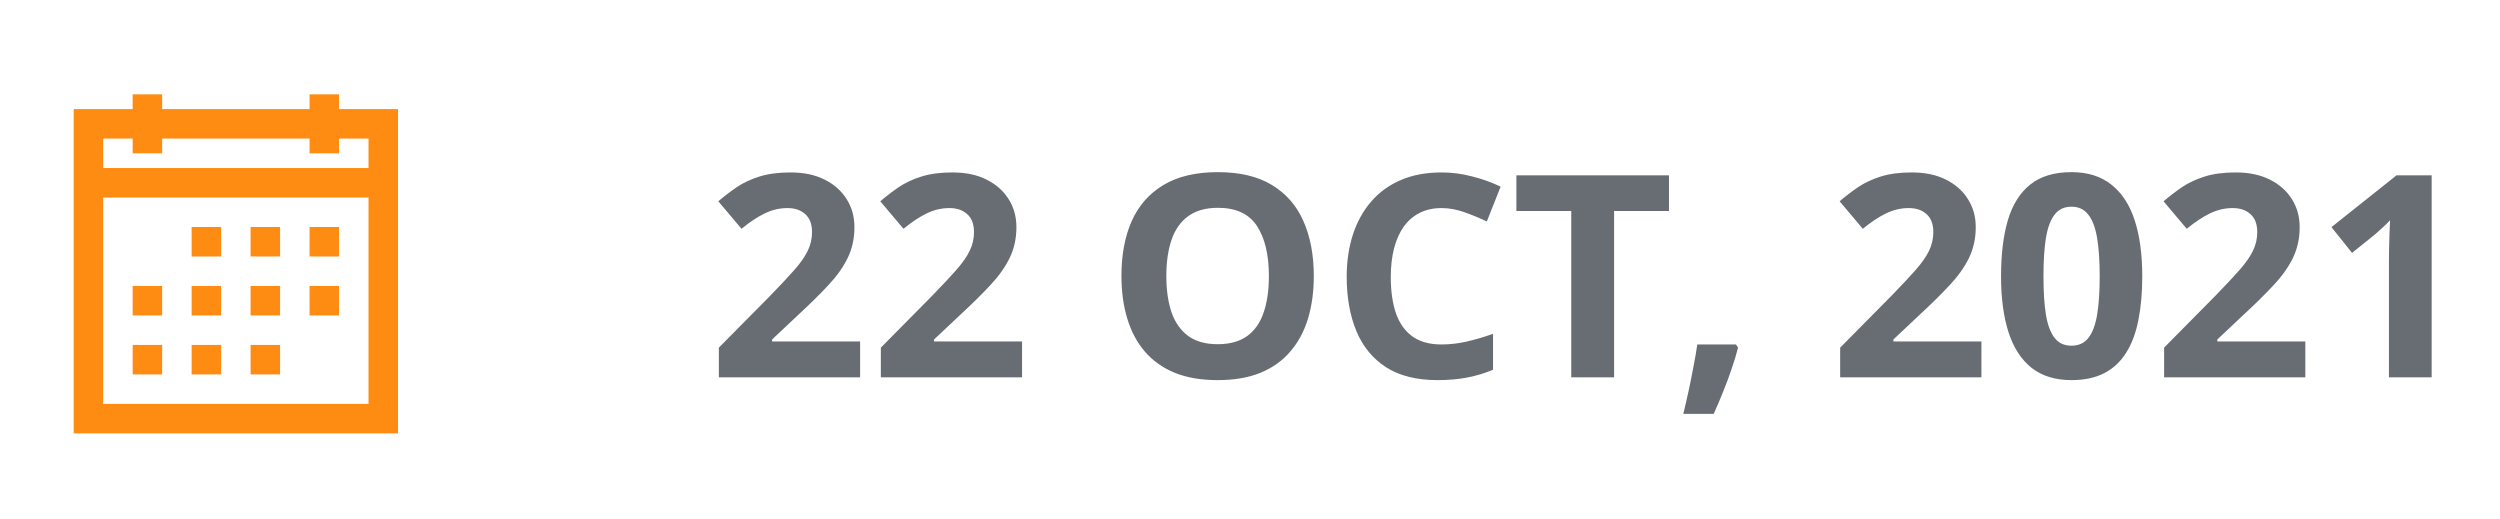 <svg width="106" height="22" viewBox="0 0 106 22" fill="none" xmlns="http://www.w3.org/2000/svg">
<path d="M36.469 16H30.48V14.74L32.631 12.566C33.065 12.121 33.412 11.75 33.674 11.453C33.94 11.152 34.131 10.879 34.248 10.633C34.369 10.387 34.43 10.123 34.43 9.842C34.43 9.502 34.334 9.248 34.143 9.08C33.955 8.908 33.703 8.822 33.387 8.822C33.055 8.822 32.732 8.898 32.42 9.051C32.107 9.203 31.781 9.42 31.441 9.701L30.457 8.535C30.703 8.324 30.963 8.125 31.236 7.938C31.514 7.75 31.834 7.6 32.197 7.486C32.565 7.369 33.004 7.311 33.516 7.311C34.078 7.311 34.56 7.412 34.963 7.615C35.369 7.818 35.682 8.096 35.9 8.447C36.119 8.795 36.228 9.189 36.228 9.631C36.228 10.104 36.135 10.535 35.947 10.926C35.76 11.316 35.486 11.703 35.127 12.086C34.772 12.469 34.342 12.893 33.838 13.357L32.736 14.395V14.477H36.469V16ZM43.336 16H37.348V14.74L39.498 12.566C39.932 12.121 40.279 11.75 40.541 11.453C40.807 11.152 40.998 10.879 41.115 10.633C41.236 10.387 41.297 10.123 41.297 9.842C41.297 9.502 41.201 9.248 41.01 9.08C40.822 8.908 40.57 8.822 40.254 8.822C39.922 8.822 39.6 8.898 39.287 9.051C38.975 9.203 38.648 9.42 38.309 9.701L37.324 8.535C37.57 8.324 37.83 8.125 38.103 7.938C38.381 7.75 38.701 7.6 39.065 7.486C39.432 7.369 39.871 7.311 40.383 7.311C40.945 7.311 41.428 7.412 41.83 7.615C42.236 7.818 42.549 8.096 42.768 8.447C42.986 8.795 43.096 9.189 43.096 9.631C43.096 10.104 43.002 10.535 42.815 10.926C42.627 11.316 42.353 11.703 41.994 12.086C41.639 12.469 41.209 12.893 40.705 13.357L39.603 14.395V14.477H43.336V16ZM55.705 11.705C55.705 12.365 55.623 12.967 55.459 13.51C55.295 14.049 55.045 14.514 54.709 14.904C54.377 15.295 53.955 15.596 53.443 15.807C52.932 16.014 52.326 16.117 51.627 16.117C50.928 16.117 50.322 16.014 49.81 15.807C49.299 15.596 48.875 15.295 48.539 14.904C48.207 14.514 47.959 14.047 47.795 13.504C47.631 12.961 47.549 12.357 47.549 11.693C47.549 10.807 47.693 10.035 47.982 9.379C48.275 8.719 48.725 8.207 49.33 7.844C49.935 7.48 50.705 7.299 51.639 7.299C52.568 7.299 53.332 7.48 53.93 7.844C54.531 8.207 54.977 8.719 55.266 9.379C55.559 10.039 55.705 10.815 55.705 11.705ZM49.453 11.705C49.453 12.303 49.527 12.818 49.676 13.252C49.828 13.682 50.065 14.014 50.385 14.248C50.705 14.479 51.119 14.594 51.627 14.594C52.143 14.594 52.56 14.479 52.881 14.248C53.201 14.014 53.434 13.682 53.578 13.252C53.727 12.818 53.801 12.303 53.801 11.705C53.801 10.807 53.633 10.1 53.297 9.584C52.961 9.068 52.408 8.811 51.639 8.811C51.127 8.811 50.709 8.928 50.385 9.162C50.065 9.393 49.828 9.725 49.676 10.158C49.527 10.588 49.453 11.104 49.453 11.705ZM61.119 8.822C60.772 8.822 60.463 8.891 60.193 9.027C59.928 9.16 59.703 9.354 59.52 9.607C59.34 9.861 59.203 10.168 59.109 10.527C59.016 10.887 58.969 11.291 58.969 11.74C58.969 12.346 59.043 12.863 59.191 13.293C59.344 13.719 59.578 14.045 59.895 14.271C60.211 14.494 60.619 14.605 61.119 14.605C61.467 14.605 61.815 14.566 62.162 14.488C62.514 14.41 62.895 14.299 63.305 14.154V15.678C62.926 15.834 62.553 15.945 62.185 16.012C61.818 16.082 61.406 16.117 60.949 16.117C60.066 16.117 59.34 15.935 58.77 15.572C58.203 15.205 57.783 14.693 57.51 14.037C57.236 13.377 57.1 12.607 57.1 11.729C57.1 11.08 57.188 10.486 57.363 9.947C57.539 9.408 57.797 8.941 58.137 8.547C58.477 8.152 58.897 7.848 59.397 7.633C59.897 7.418 60.471 7.311 61.119 7.311C61.545 7.311 61.971 7.365 62.397 7.475C62.826 7.58 63.236 7.727 63.627 7.914L63.041 9.391C62.721 9.238 62.398 9.105 62.074 8.992C61.75 8.879 61.432 8.822 61.119 8.822ZM68.438 16H66.621V8.945H64.295V7.434H70.764V8.945H68.438V16ZM73.606 14.605L73.693 14.74C73.623 15.021 73.531 15.324 73.418 15.648C73.309 15.973 73.188 16.297 73.055 16.621C72.926 16.945 72.795 17.254 72.662 17.547H71.373C71.451 17.23 71.527 16.898 71.602 16.551C71.676 16.203 71.744 15.861 71.807 15.525C71.873 15.19 71.926 14.883 71.965 14.605H73.606ZM84.012 16H78.023V14.74L80.174 12.566C80.607 12.121 80.955 11.75 81.217 11.453C81.482 11.152 81.674 10.879 81.791 10.633C81.912 10.387 81.973 10.123 81.973 9.842C81.973 9.502 81.877 9.248 81.686 9.08C81.498 8.908 81.246 8.822 80.93 8.822C80.598 8.822 80.275 8.898 79.963 9.051C79.65 9.203 79.324 9.42 78.984 9.701L78 8.535C78.246 8.324 78.506 8.125 78.779 7.938C79.057 7.75 79.377 7.6 79.74 7.486C80.107 7.369 80.547 7.311 81.059 7.311C81.621 7.311 82.103 7.412 82.506 7.615C82.912 7.818 83.225 8.096 83.443 8.447C83.662 8.795 83.772 9.189 83.772 9.631C83.772 10.104 83.678 10.535 83.49 10.926C83.303 11.316 83.029 11.703 82.67 12.086C82.314 12.469 81.885 12.893 81.381 13.357L80.279 14.395V14.477H84.012V16ZM90.832 11.717C90.832 12.408 90.777 13.025 90.668 13.568C90.562 14.111 90.391 14.572 90.152 14.951C89.918 15.33 89.609 15.619 89.227 15.818C88.844 16.018 88.379 16.117 87.832 16.117C87.144 16.117 86.58 15.943 86.139 15.596C85.697 15.244 85.371 14.74 85.16 14.084C84.949 13.424 84.844 12.635 84.844 11.717C84.844 10.791 84.939 10 85.131 9.344C85.326 8.684 85.643 8.178 86.08 7.826C86.518 7.475 87.102 7.299 87.832 7.299C88.516 7.299 89.078 7.475 89.519 7.826C89.965 8.174 90.295 8.678 90.51 9.338C90.725 9.994 90.832 10.787 90.832 11.717ZM86.643 11.717C86.643 12.369 86.678 12.914 86.748 13.352C86.822 13.785 86.945 14.111 87.117 14.33C87.289 14.549 87.527 14.658 87.832 14.658C88.133 14.658 88.369 14.551 88.541 14.336C88.717 14.117 88.842 13.791 88.916 13.357C88.99 12.92 89.027 12.373 89.027 11.717C89.027 11.065 88.99 10.52 88.916 10.082C88.842 9.645 88.717 9.316 88.541 9.098C88.369 8.875 88.133 8.764 87.832 8.764C87.527 8.764 87.289 8.875 87.117 9.098C86.945 9.316 86.822 9.645 86.748 10.082C86.678 10.52 86.643 11.065 86.643 11.717ZM97.746 16H91.758V14.74L93.908 12.566C94.342 12.121 94.689 11.75 94.951 11.453C95.217 11.152 95.408 10.879 95.525 10.633C95.647 10.387 95.707 10.123 95.707 9.842C95.707 9.502 95.611 9.248 95.42 9.08C95.232 8.908 94.981 8.822 94.664 8.822C94.332 8.822 94.01 8.898 93.697 9.051C93.385 9.203 93.059 9.42 92.719 9.701L91.734 8.535C91.981 8.324 92.24 8.125 92.514 7.938C92.791 7.75 93.111 7.6 93.475 7.486C93.842 7.369 94.281 7.311 94.793 7.311C95.356 7.311 95.838 7.412 96.24 7.615C96.647 7.818 96.959 8.096 97.178 8.447C97.397 8.795 97.506 9.189 97.506 9.631C97.506 10.104 97.412 10.535 97.225 10.926C97.037 11.316 96.764 11.703 96.404 12.086C96.049 12.469 95.619 12.893 95.115 13.357L94.014 14.395V14.477H97.746V16ZM103.102 16H101.291V11.043C101.291 10.906 101.293 10.738 101.297 10.539C101.301 10.336 101.307 10.129 101.314 9.918C101.322 9.703 101.33 9.51 101.338 9.338C101.295 9.389 101.207 9.477 101.074 9.602C100.945 9.723 100.824 9.832 100.711 9.93L99.727 10.721L98.853 9.631L101.613 7.434H103.102V16Z" fill="#686C73"/>
<path d="M5.625 4V4.625H3.125V18.375H16.875V4.625H14.375V4H13.125V4.625H6.875V4H5.625ZM4.375 5.875H5.625V6.5H6.875V5.875H13.125V6.5H14.375V5.875H15.625V7.125H4.375V5.875ZM4.375 8.375H15.625V17.125H4.375V8.375ZM8.125 9.625V10.875H9.375V9.625H8.125ZM10.625 9.625V10.875H11.875V9.625H10.625ZM13.125 9.625V10.875H14.375V9.625H13.125ZM5.625 12.125V13.375H6.875V12.125H5.625ZM8.125 12.125V13.375H9.375V12.125H8.125ZM10.625 12.125V13.375H11.875V12.125H10.625ZM13.125 12.125V13.375H14.375V12.125H13.125ZM5.625 14.625V15.875H6.875V14.625H5.625ZM8.125 14.625V15.875H9.375V14.625H8.125ZM10.625 14.625V15.875H11.875V14.625H10.625Z" fill="#FE8C12"/>
</svg>
